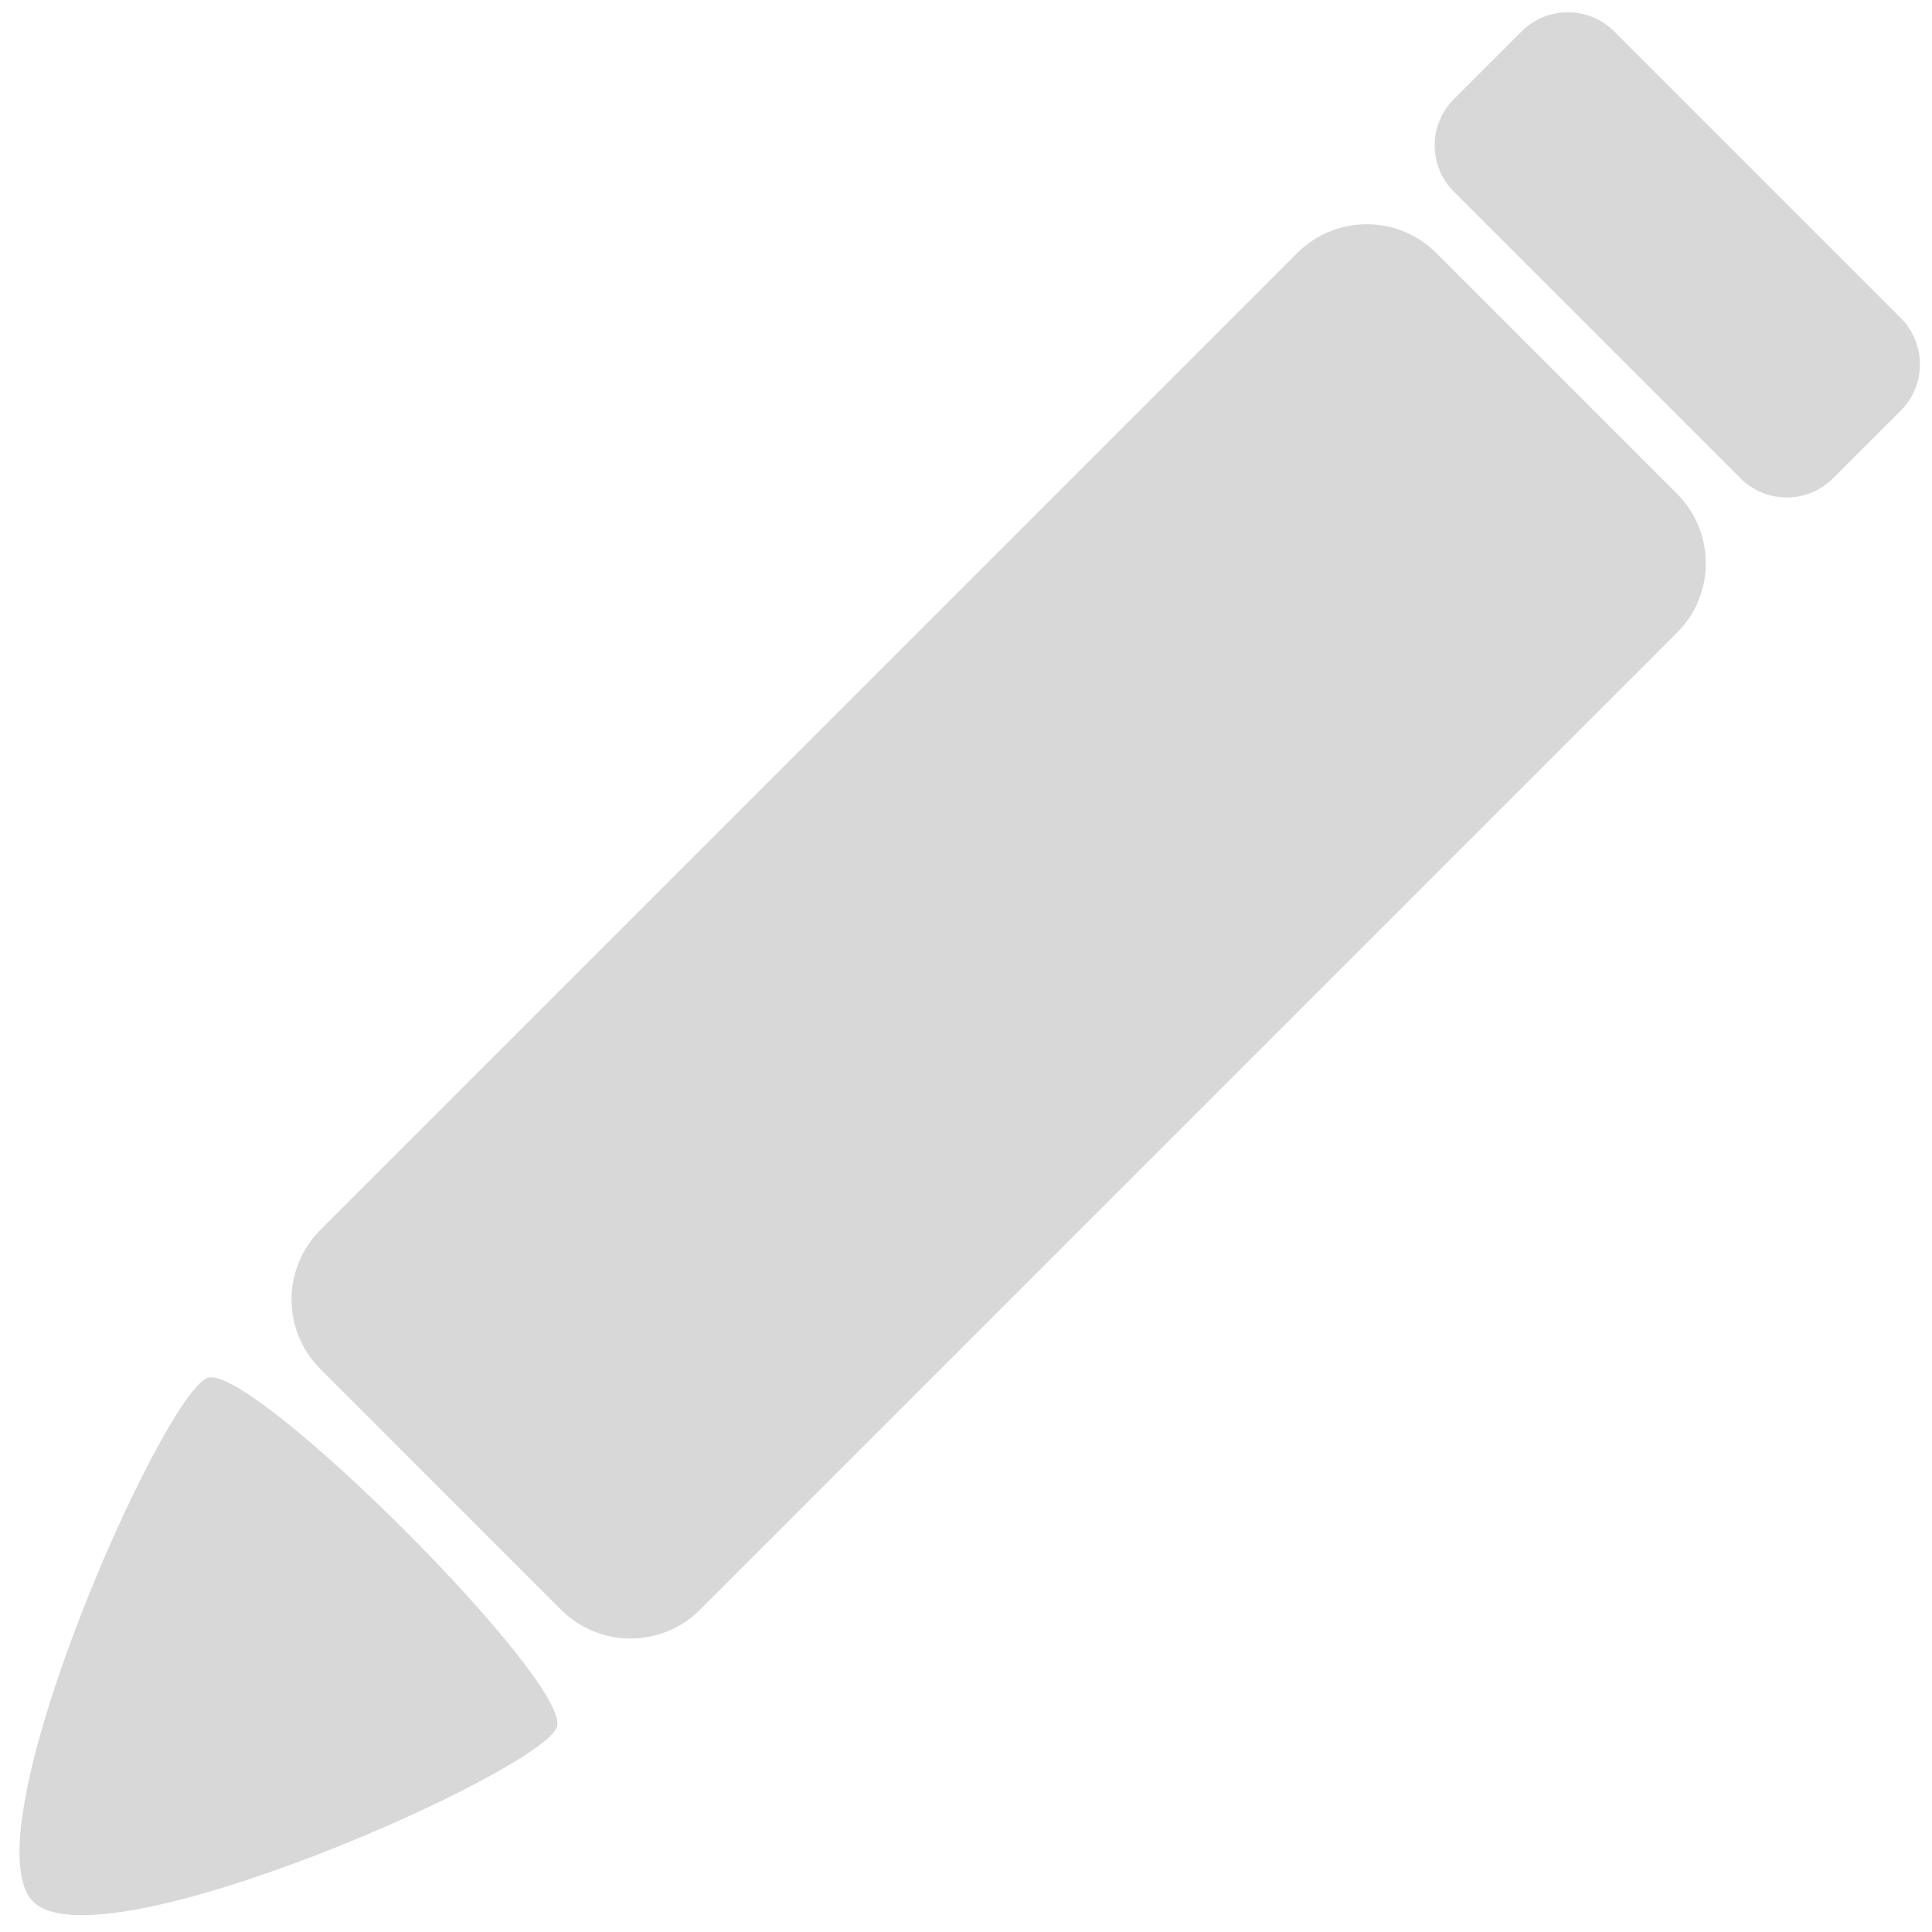 <?xml version="1.0" encoding="UTF-8"?>
<svg width="59px" height="59px" viewBox="0 0 59 59" version="1.1" xmlns="http://www.w3.org/2000/svg" xmlns:xlink="http://www.w3.org/1999/xlink">
    <!-- Generator: Sketch 46.2 (44496) - http://www.bohemiancoding.com/sketch -->
    <title>Edit</title>
    <desc>Created with Sketch.</desc>
    <defs></defs>
    <g id="Page-1" stroke="none" stroke-width="1" fill="none" fill-rule="evenodd">
        <path d="M9.782,41.805 C8.61,40.633 8.61,38.734 9.782,37.562 L39.617,7.726 C40.789,6.555 42.688,6.555 43.86,7.726 L51.214,15.08 C52.385,16.252 52.385,18.151 51.214,19.323 L21.378,49.159 C20.207,50.33 18.307,50.33 17.135,49.159 L9.782,41.805 Z M44.399,5.855 C43.618,5.074 43.618,3.808 44.399,3.027 L44.399,3.027 L46.466,0.96 C47.247,0.179 48.513,0.179 49.294,0.96 L49.294,0.96 L54.514,6.18 L58.046,9.712 C58.827,10.493 58.827,11.759 58.046,12.54 L55.979,14.606 C55.198,15.387 53.932,15.387 53.151,14.606 L44.399,5.855 Z M1.012,58.072 C-1.024,56.044 4.987,42.529 6.344,42.077 C7.701,41.625 17.468,51.387 17.007,52.74 C16.547,54.093 3.048,60.1 1.012,58.072 Z" id="Edit" fill="#D8D8D8"></path>
    </g>
</svg>